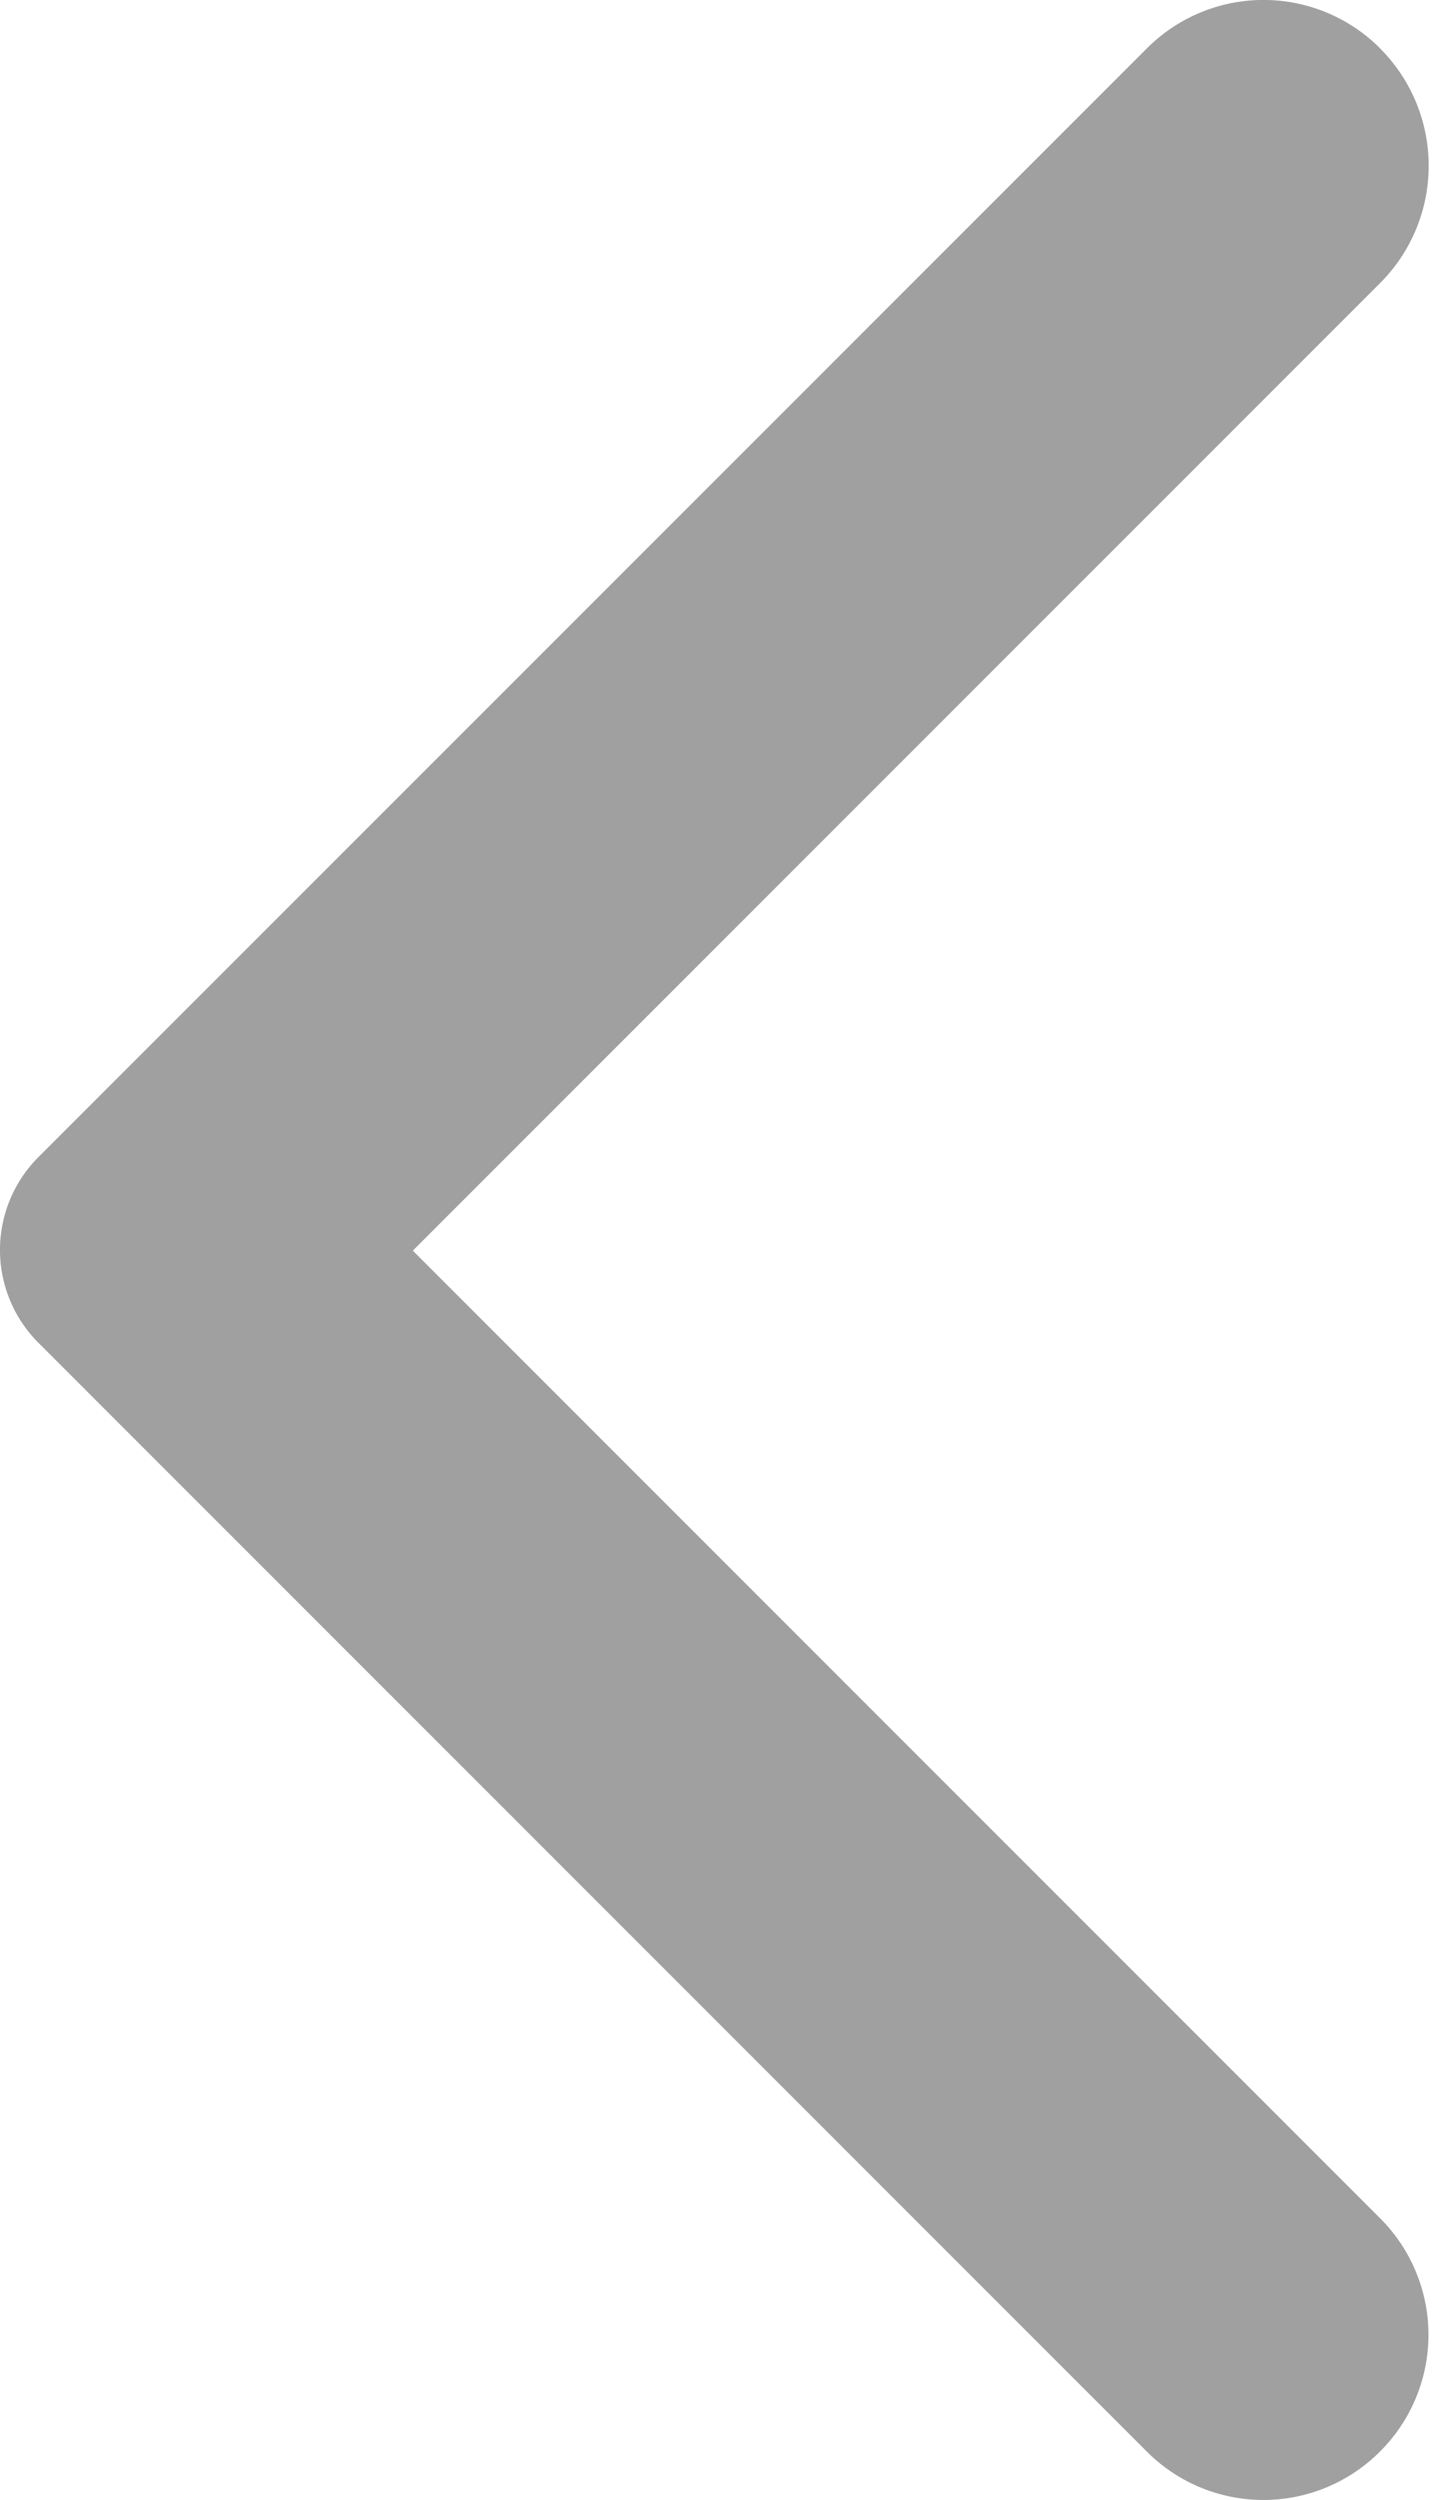 <svg width="26" height="45" fill="none" xmlns="http://www.w3.org/2000/svg"><path d="M24.85.871a2.965 2.965 0 00-4.2 0L.693 20.827a2.364 2.364 0 000 3.345l19.955 19.956a2.964 2.964 0 004.2 0 2.964 2.964 0 000-4.2L7.433 22.512l17.44-17.44a2.986 2.986 0 00-.024-4.2z" fill="#A0A0A0"/></svg>